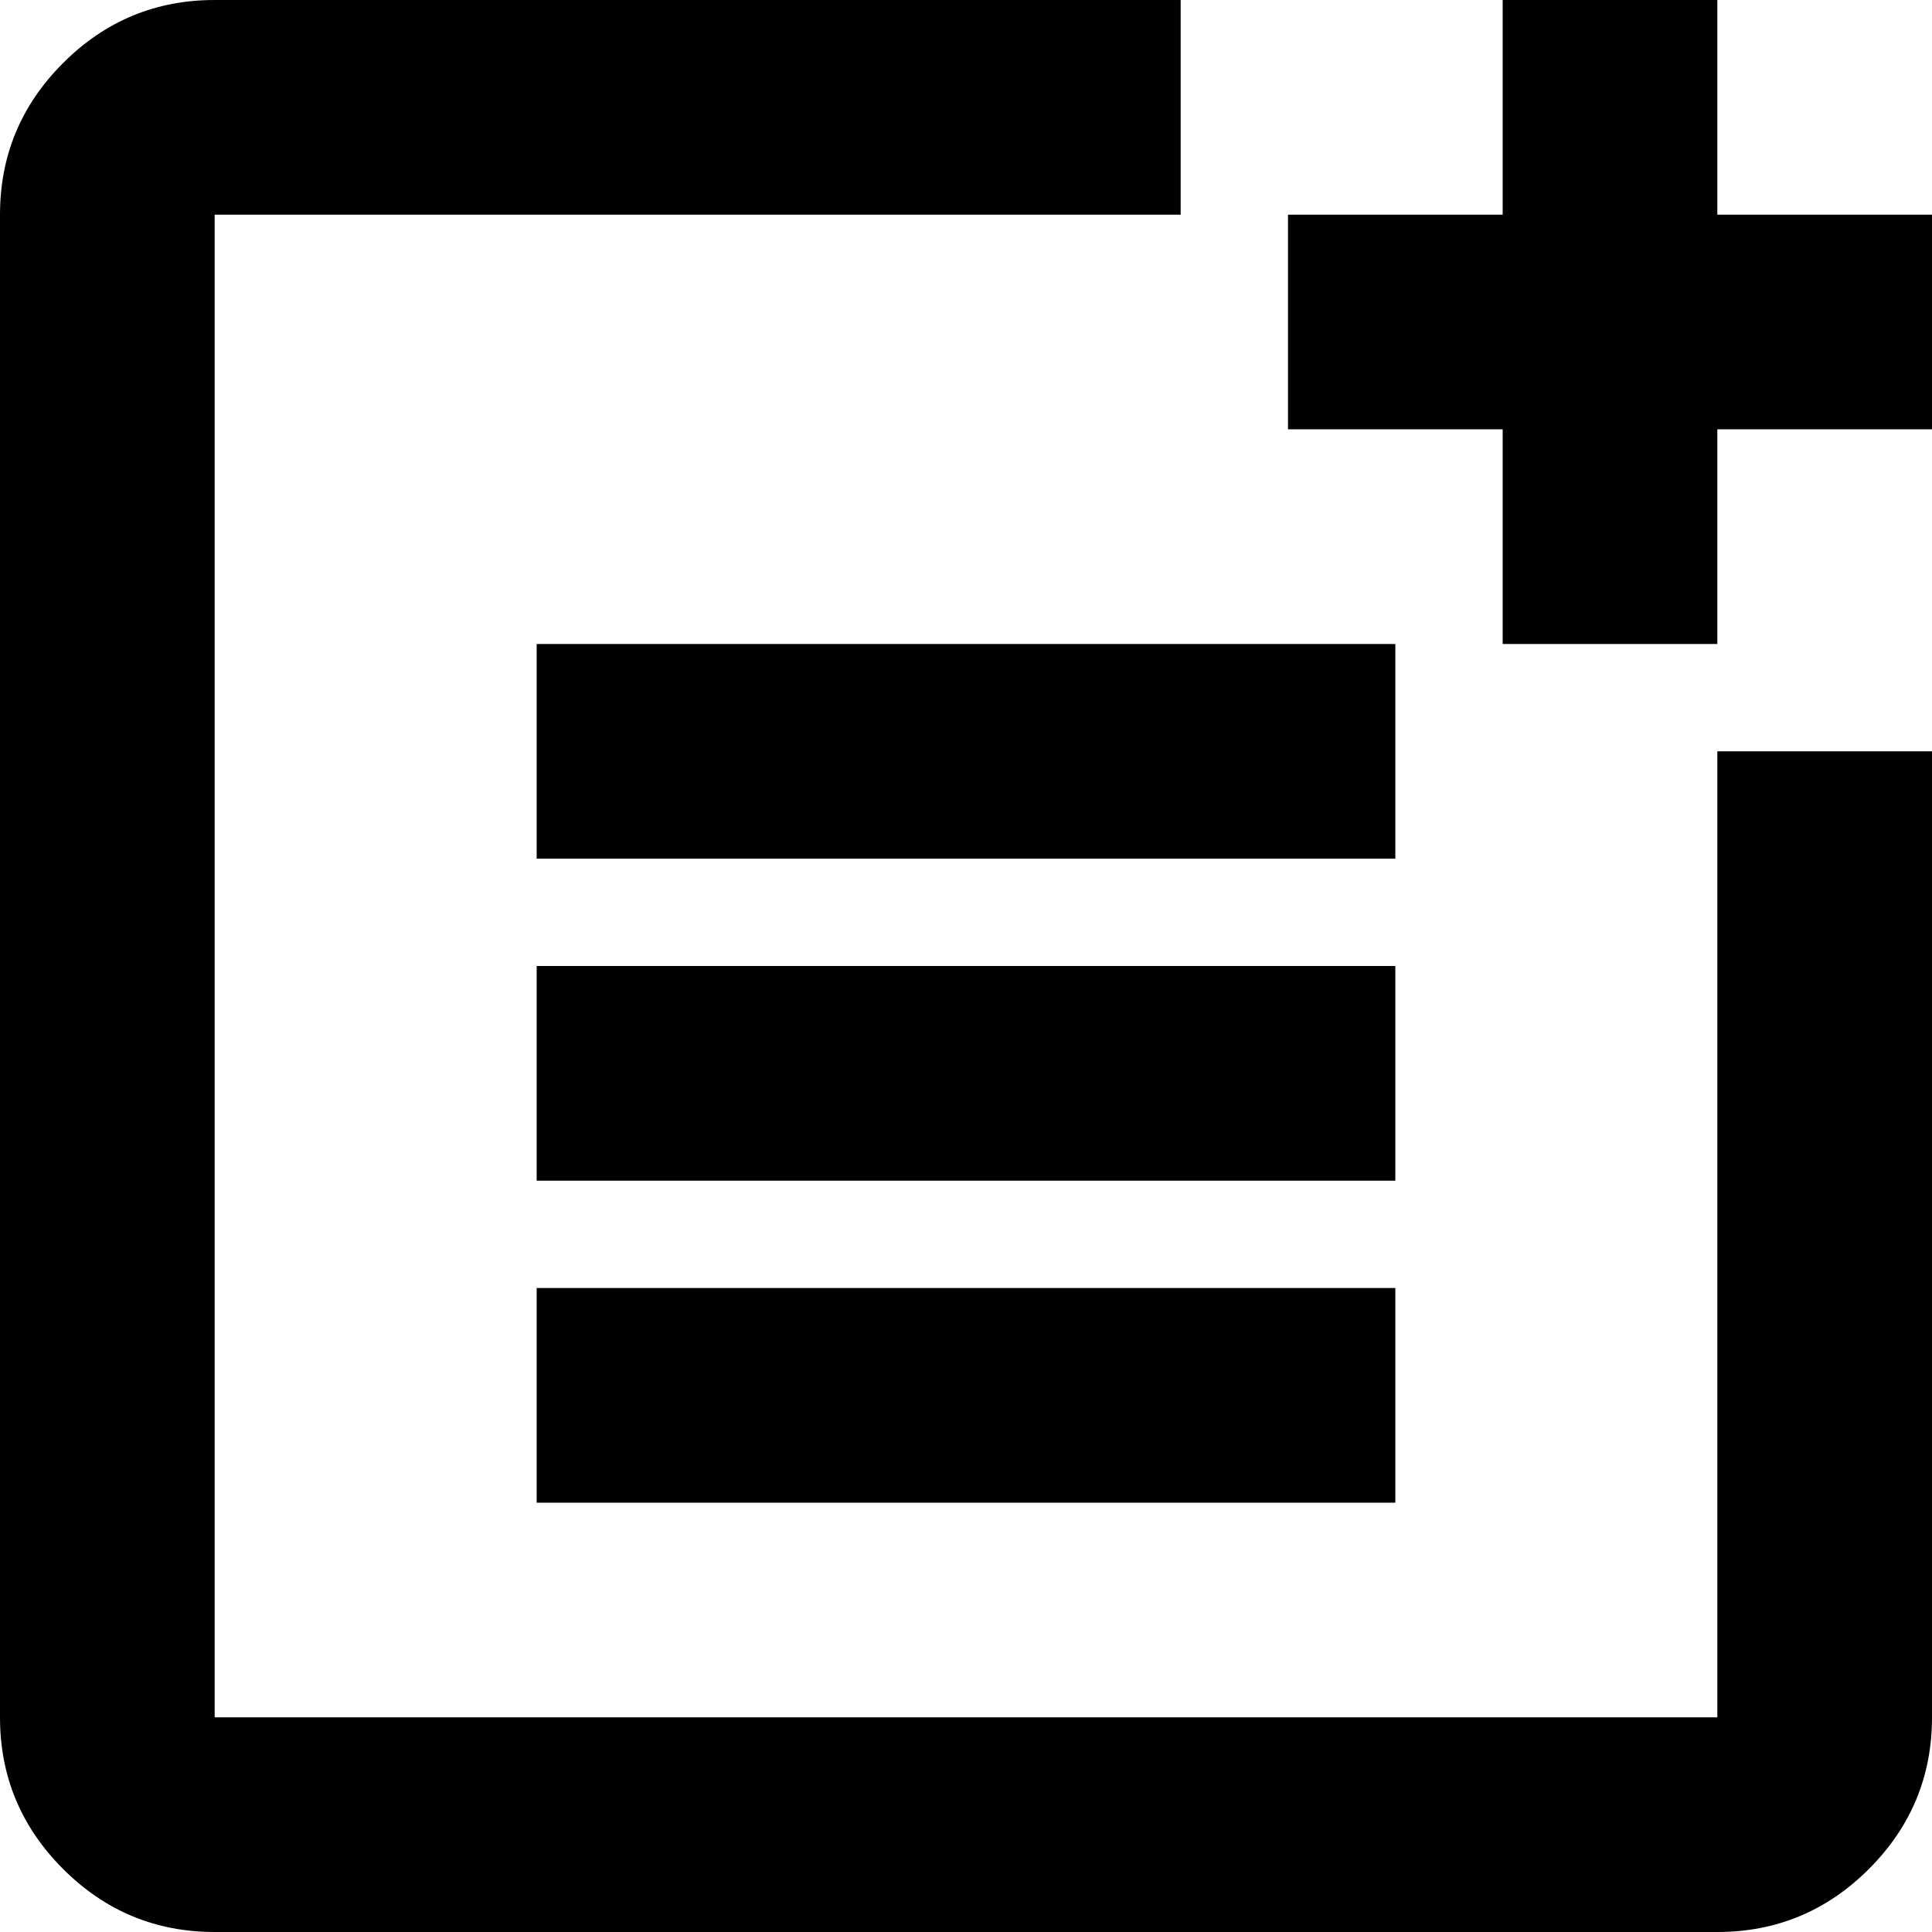 <?xml version="1.0" encoding="UTF-8" standalone="no"?>
<svg
   height="18"
   viewBox="0 -960 720 720"
   width="18"
   fill="#e8eaed"
   version="1.1"
   id="svg1"
   sodipodi:docname="design.svg"
   inkscape:version="1.4 (e7c3feb100, 2024-10-09)"
   xmlns:inkscape="http://www.inkscape.org/namespaces/inkscape"
   xmlns:sodipodi="http://sodipodi.sourceforge.net/DTD/sodipodi-0.dtd"
   xmlns="http://www.w3.org/2000/svg"
   xmlns:svg="http://www.w3.org/2000/svg">
  <defs
     id="defs1" />
  <sodipodi:namedview
     id="namedview1"
     pagecolor="#505050"
     bordercolor="#eeeeee"
     borderopacity="1"
     inkscape:showpageshadow="0"
     inkscape:pageopacity="0"
     inkscape:pagecheckerboard="0"
     inkscape:deskcolor="#d1d1d1"
     inkscape:zoom="33.333333"
     inkscape:cx="9.015"
     inkscape:cy="9"
     inkscape:window-width="1920"
     inkscape:window-height="1011"
     inkscape:window-x="0"
     inkscape:window-y="0"
     inkscape:window-maximized="1"
     inkscape:current-layer="svg1" />
  <path
     d="M 80,-240 Q 47,-240 23.5,-263.5 0,-287 0,-320 V -880 Q 0,-913 23.5,-936.5 47,-960 80,-960 h 360 v 80 H 80 v 560 h 560 v -360 h 80 v 360 q 0,33 -23.5,56.5 Q 673,-240 640,-240 Z m 120,-160 v -80 h 320 v 80 z m 0,-120 v -80 h 320 v 80 z m 0,-120 v -80 h 320 v 80 z m 360,-80 v -80 h -80 v -80 h 80 v -80 h 80 v 80 h 80 v 80 h -80 v 80 z"
     id="path1"
     style="fill:#000000" />
</svg>
